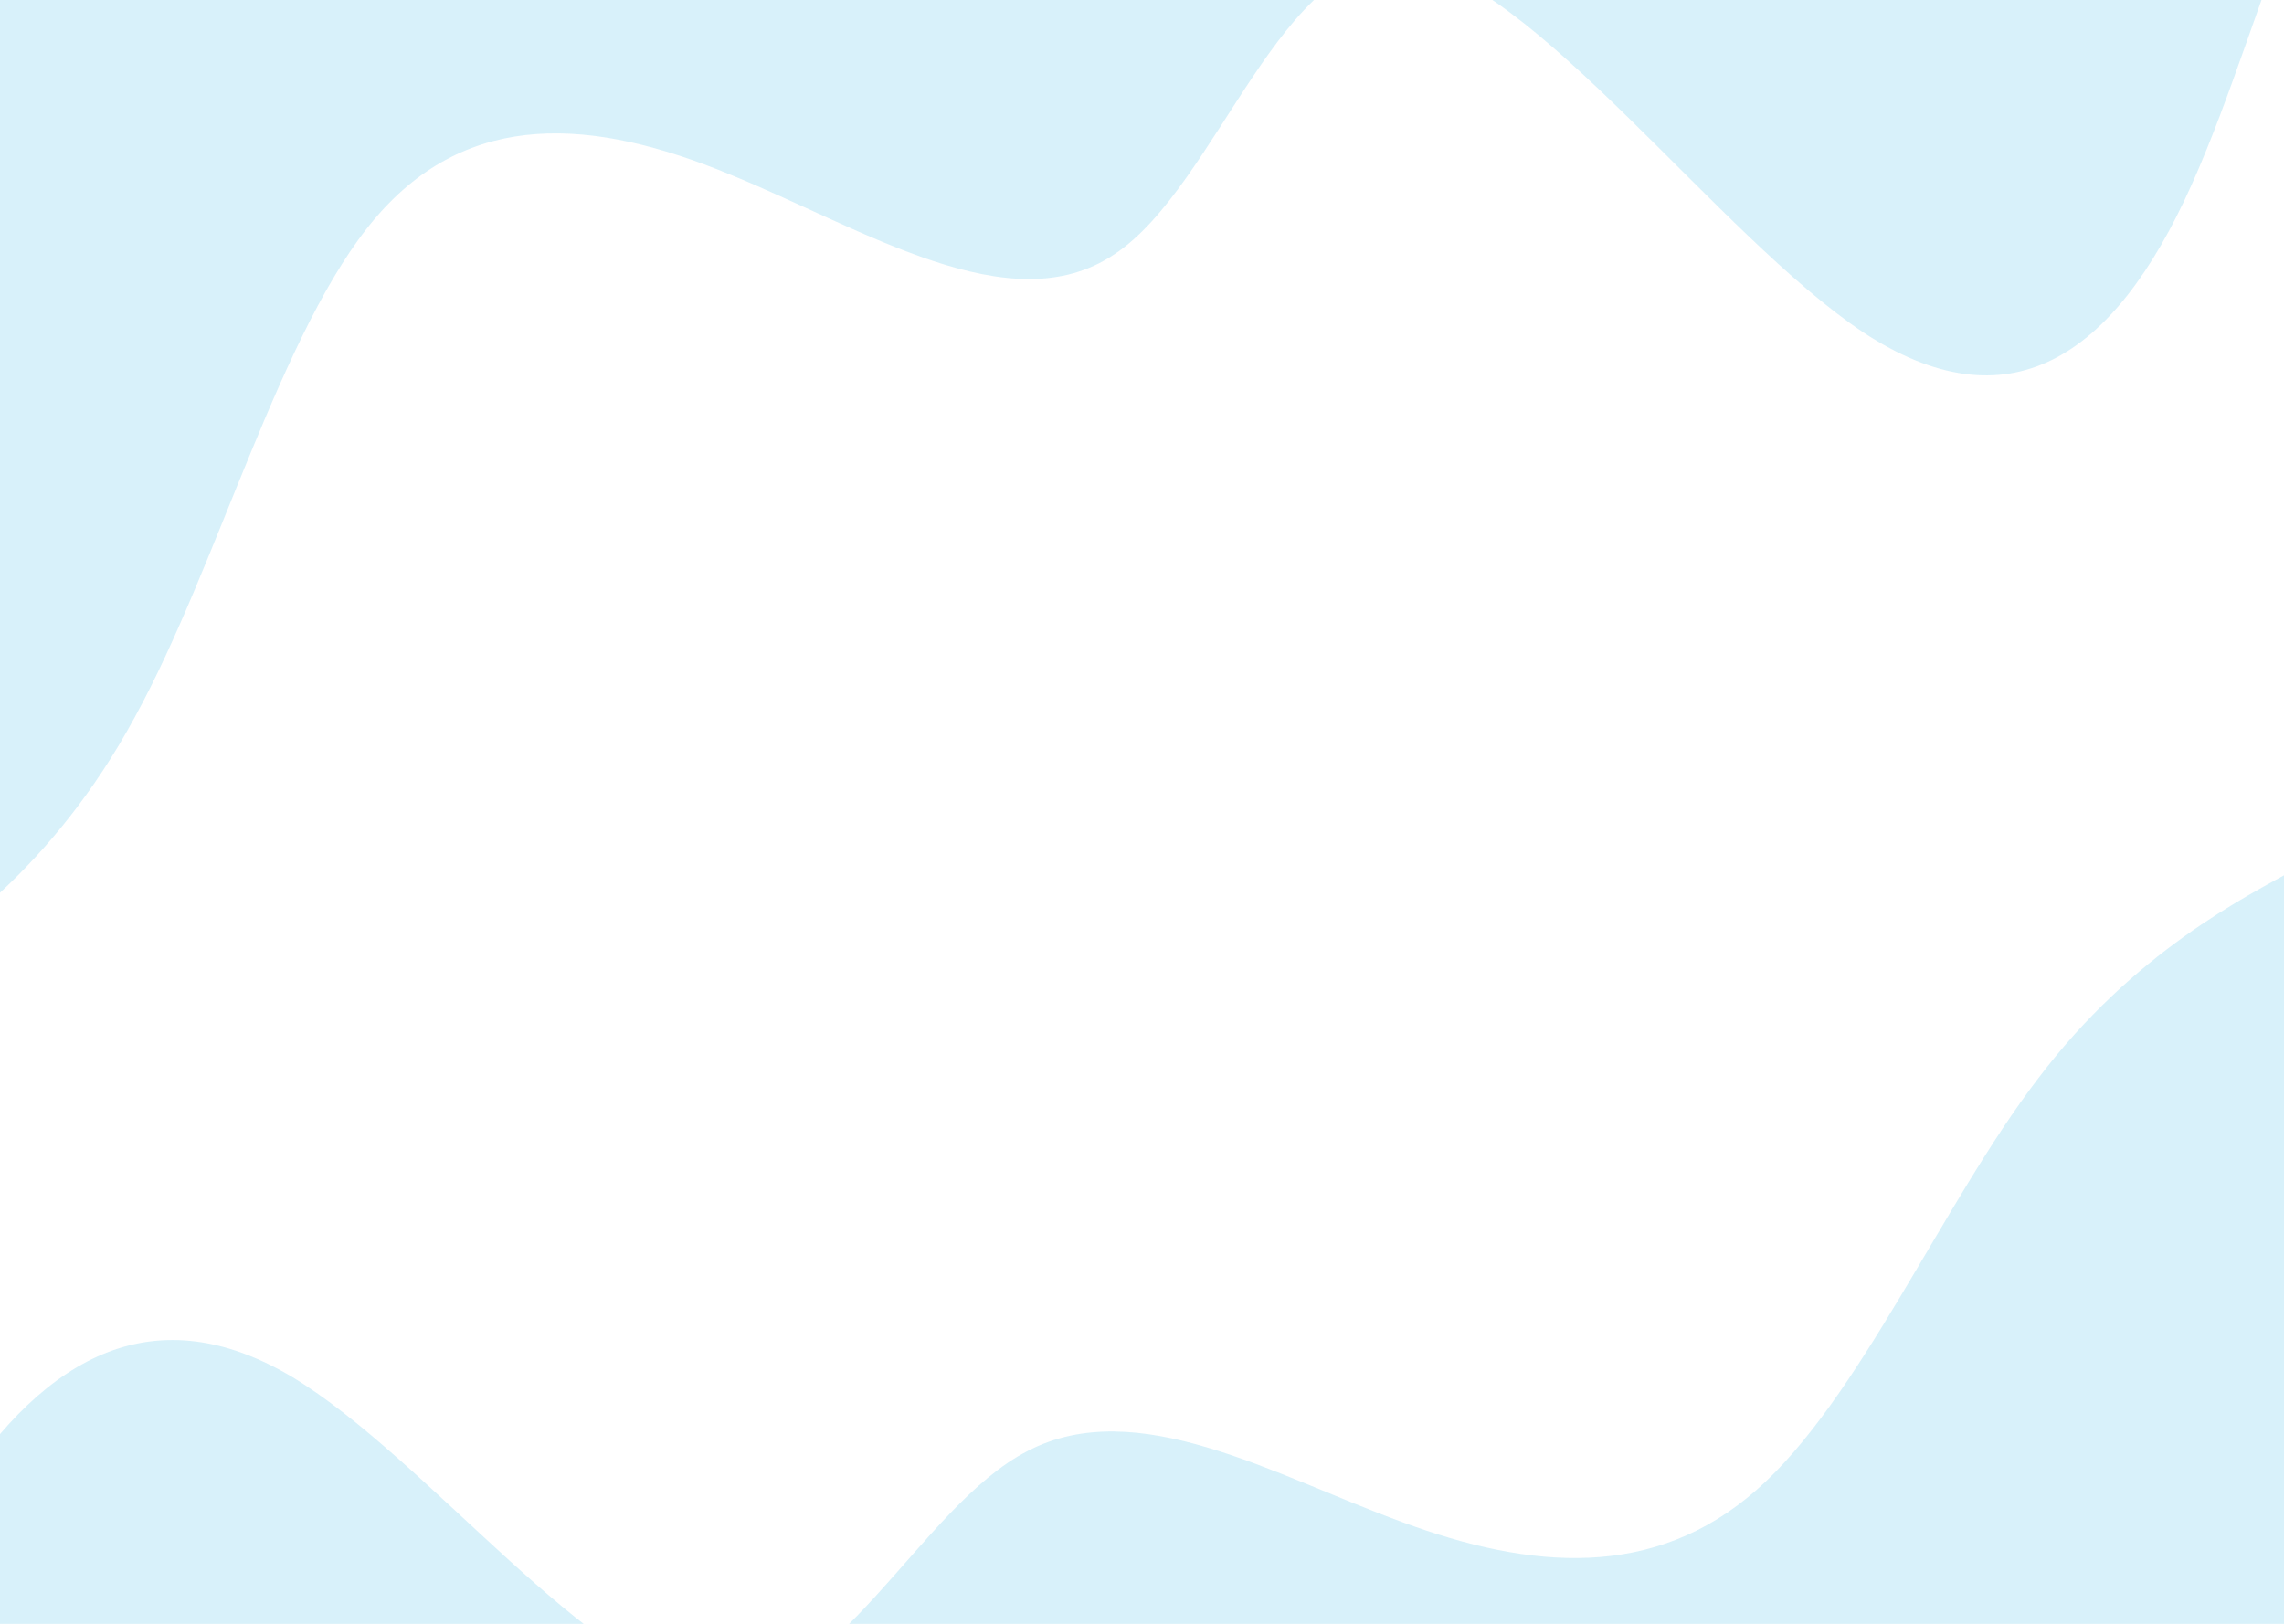 <svg viewBox="0 0 1440 1024" fill="none" xmlns="http://www.w3.org/2000/svg" preserveAspectRatio="none">
<path d="M-490.011 907.456L-438.856 976.483C-387.682 1046.35 -285.195 1183.11 -210.335 1180.81C-135.22 1177.63 -86.615 1033.07 -28.544 943.118C29.781 852.275 99.47 817.794 184.482 868.503C270.139 920.355 372.626 1057.11 449.555 1065.62C526.896 1074.05 579.405 949.877 648.018 914.968C716.886 879.165 802.974 930.301 883.925 959.809C965.443 990.054 1042.94 996.343 1107.38 939.622C1172.22 882.822 1224.73 758.648 1284.99 680.115C1345.42 600.28 1415.11 565.8 1448.52 547.355L1483.45 529.464L1583.41 1051.32L1546.82 1058.33C1510.36 1065.31 1436.77 1079.41 1364.13 1093.32C1291.09 1107.31 1217.49 1121.41 1144.86 1135.32C1071.81 1149.31 998.22 1163.4 925.586 1177.32C852.54 1191.31 778.946 1205.4 706.312 1219.32C633.267 1233.31 559.673 1247.4 487.038 1261.32C413.993 1275.31 340.399 1289.4 267.765 1303.31C194.719 1317.31 121.125 1331.4 48.491 1345.31C-24.555 1359.3 -98.148 1373.4 -170.783 1387.31C-243.828 1401.3 -317.422 1415.4 -353.054 1422.22L-390.056 1429.31L-490.011 907.456Z" fill="#9EDDF2" fill-opacity="0.4"/>
<path d="M1850.74 152.815L1791.91 70.459C1732.98 -12.909 1615.29 -176.049 1540.05 -172.193C1464.64 -167.257 1430.81 7.495 1381.69 116.637C1332.42 226.859 1265.77 269.392 1174.73 209.587C1082.92 148.414 965.229 -14.726 886.767 -23.847C807.899 -32.867 767.986 117.4 702.467 160.432C636.785 204.545 544.615 144.241 459.895 109.901C374.526 74.682 295.724 68.245 236.707 137.476C177.283 206.808 137.37 357.075 84.854 452.505C32.297 549.505 -34.352 592.038 -66.1 614.733L-99.446 636.784L-255 9.97L-218.84 0.996C-182.816 -7.944 -110.091 -25.992 -38.313 -43.805C33.871 -61.718 106.596 -79.766 178.374 -97.579C250.558 -115.493 323.283 -133.541 395.061 -151.354C467.244 -169.267 539.97 -187.315 611.747 -205.128C683.931 -223.042 756.657 -241.09 828.434 -258.902C900.618 -276.816 973.344 -294.864 1045.12 -312.677C1117.3 -330.59 1190.03 -348.638 1261.81 -366.451C1333.99 -384.365 1406.72 -402.413 1478.49 -420.226C1550.68 -438.139 1623.4 -456.187 1658.62 -464.926L1695.18 -474L1850.74 152.815Z" fill="#9EDDF2" fill-opacity="0.4"/>
</svg>

